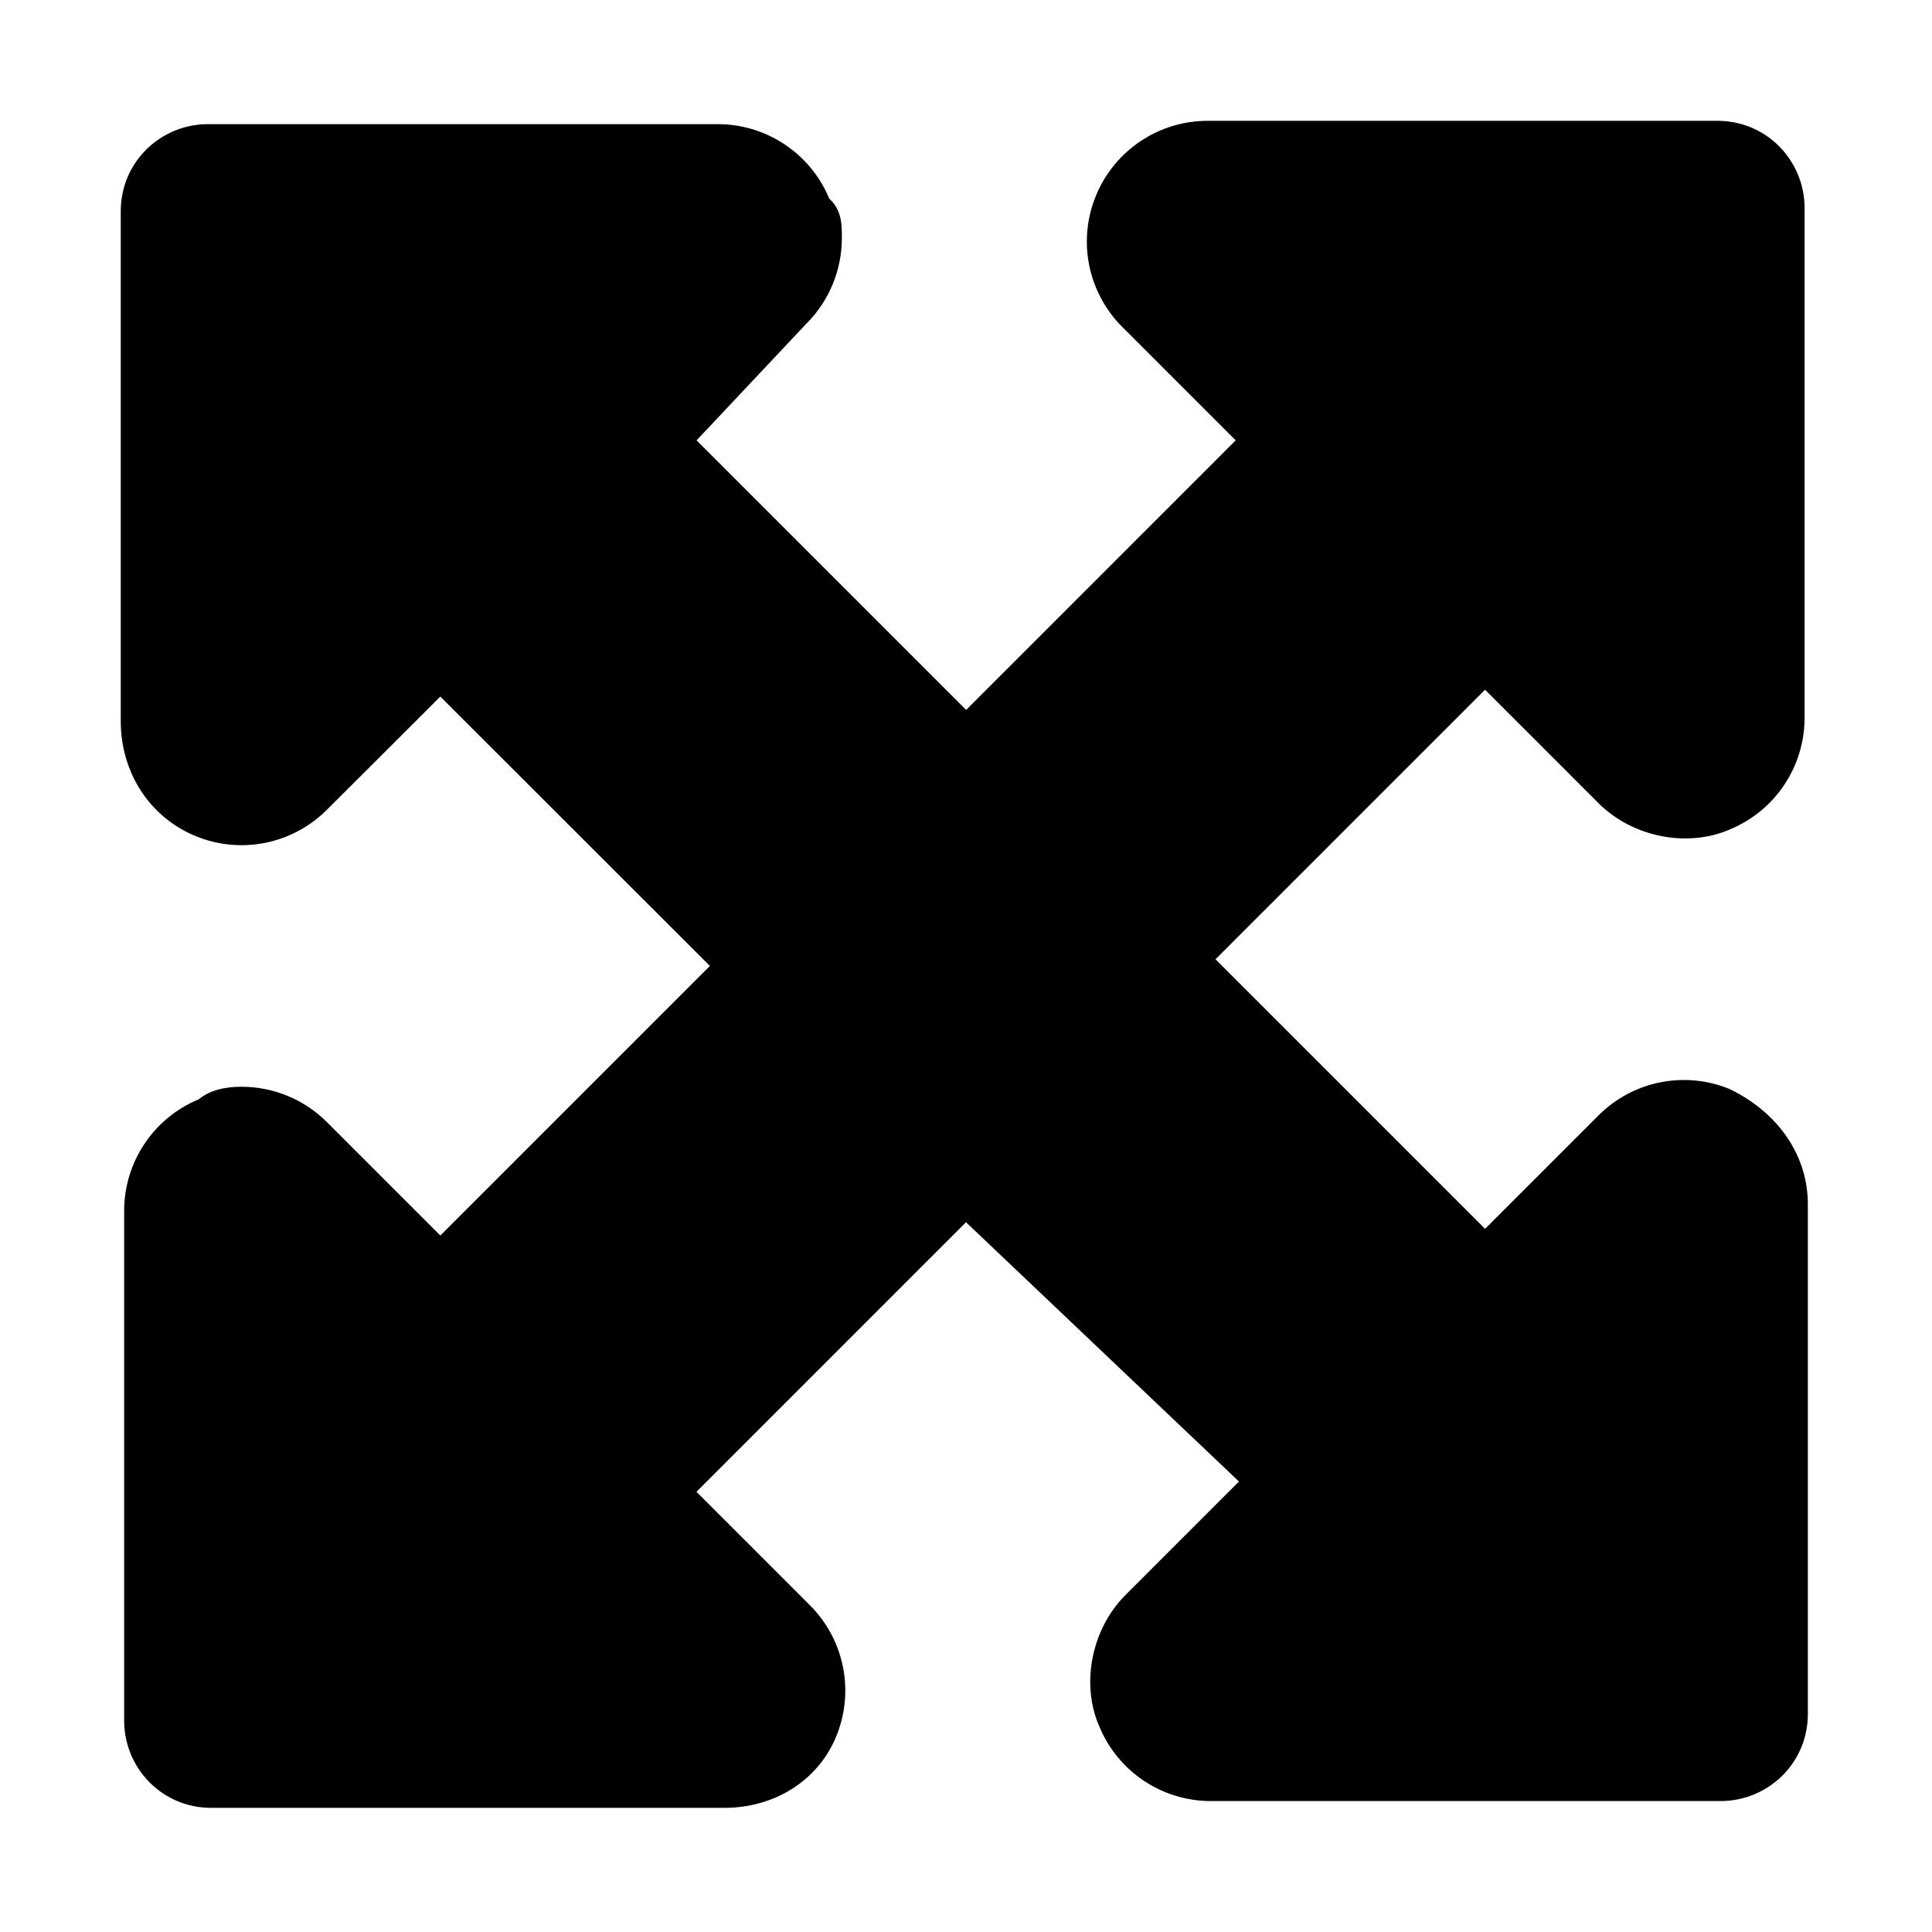 <svg xmlns="http://www.w3.org/2000/svg" viewBox="0 0 448 512" height="1em" width="1em">
  <path d="M447.1 319.1v135.1c0 13.26-10.75 23.1-23.1 23.1h-135.1c-12.94 0-24.61-7.781-29.56-19.75c-4.906-11.1-2.203-25.72 6.937-34.87l30.06-30.06L224 323.9l-71.43 71.44l30.06 30.06c9.156 9.156 11.91 22.91 6.937 34.87C184.6 472.2 172.9 479.1 160 479.1H24c-13.25 0-23.1-10.74-23.1-23.1v-135.1c0-12.94 7.781-24.61 19.75-29.56C23.72 288.8 27.88 288 32 288c8.312 0 16.5 3.242 22.63 9.367l30.06 30.06l71.44-71.44L84.69 184.6L54.63 214.6c-9.156 9.156-22.91 11.91-34.87 6.937C7.798 216.6 .001 204.9 .001 191.1v-135.1c0-13.26 10.75-23.1 23.1-23.1h135.1c12.94 0 24.61 7.781 29.56 19.75C191.2 55.72 191.1 59.87 191.1 63.1c0 8.312-3.237 16.5-9.362 22.63L152.6 116.7l71.44 71.44l71.43-71.44l-30.06-30.06c-9.156-9.156-11.91-22.91-6.937-34.87c4.937-11.95 16.62-19.75 29.56-19.75h135.1c13.26 0 23.1 10.75 23.1 23.1v135.1c0 12.94-7.781 24.61-19.75 29.56c-11.1 4.906-25.72 2.203-34.87-6.937l-30.06-30.06l-71.43 71.43l71.44 71.44l30.06-30.06c9.156-9.156 22.91-11.91 34.87-6.937C440.2 295.4 447.1 307.1 447.1 319.1z"/>
</svg>

